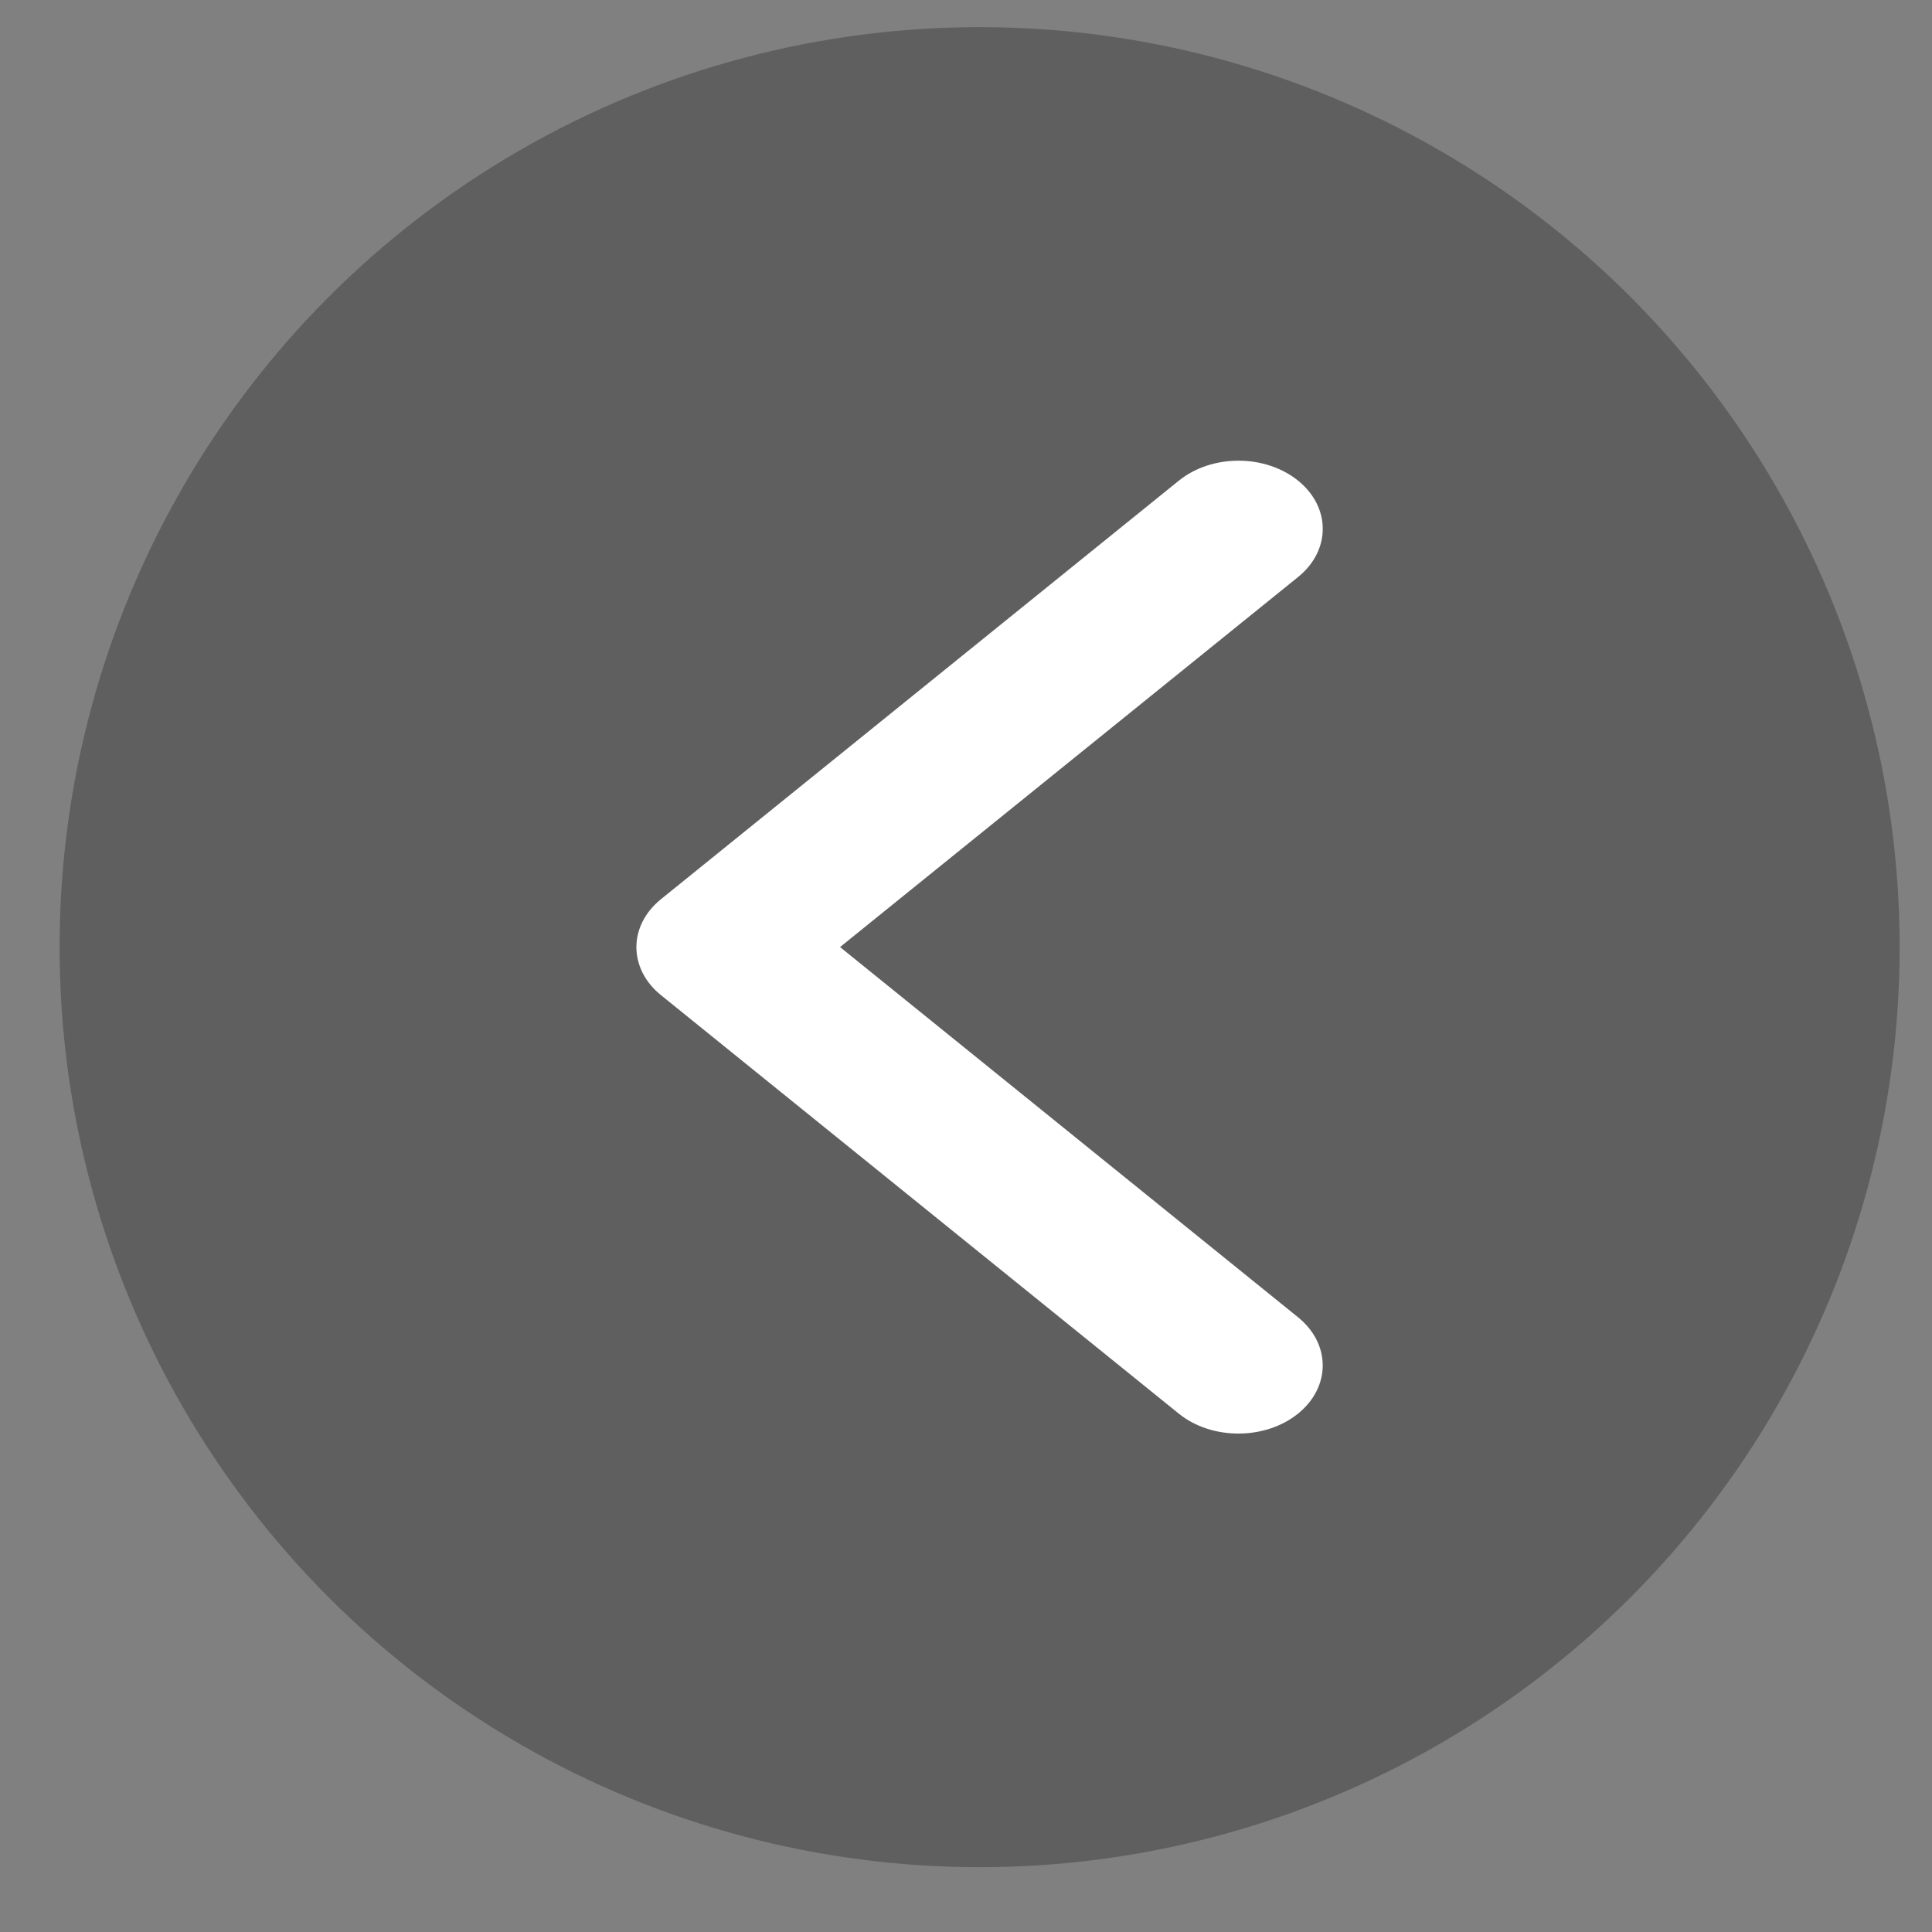 <?xml version="1.0" encoding="UTF-8"?>
<svg width="20px" height="20px" viewBox="0 0 20 20" version="1.1" xmlns="http://www.w3.org/2000/svg" xmlns:xlink="http://www.w3.org/1999/xlink">
    <rect x="0" y="0" width="20" height="20" fill="#808080" stroke="none"/>
    <!-- Generator: Sketch 48.2 (47327) - http://www.bohemiancoding.com/sketch -->
    <title>arrow-left</title>
    <desc>Created with Sketch.</desc>
    <defs></defs>
    <g id="180213_top_design" stroke="none" stroke-width="1" fill="none" fill-rule="evenodd" transform="translate(-10, -254)">
        <g id="slideshow" transform="translate(-299.098, 0)">
            <g id="arrow-left" transform="translate(309.098, 254)">
                <circle id="Oval" fill="#4A4A4A" opacity="0.6" cx="10.141" cy="9.805" r="9.524"></circle>
                <path d="M10.14,13.358 C9.96,13.358 9.78,13.272 9.643,13.102 L5.312,7.743 C5.036,7.402 5.036,6.849 5.312,6.508 C5.587,6.168 6.034,6.168 6.309,6.508 L10.14,11.25 L13.972,6.509 C14.248,6.168 14.694,6.168 14.97,6.509 C15.245,6.85 15.245,7.403 14.97,7.743 L10.639,13.102 C10.502,13.273 10.321,13.358 10.14,13.358" id="Fill-1" fill="#FFFFFF" transform="translate(10.141, 9.805) rotate(-270) translate(-10.141, -9.805) "></path>
            </g>
        </g>
    </g>
</svg>